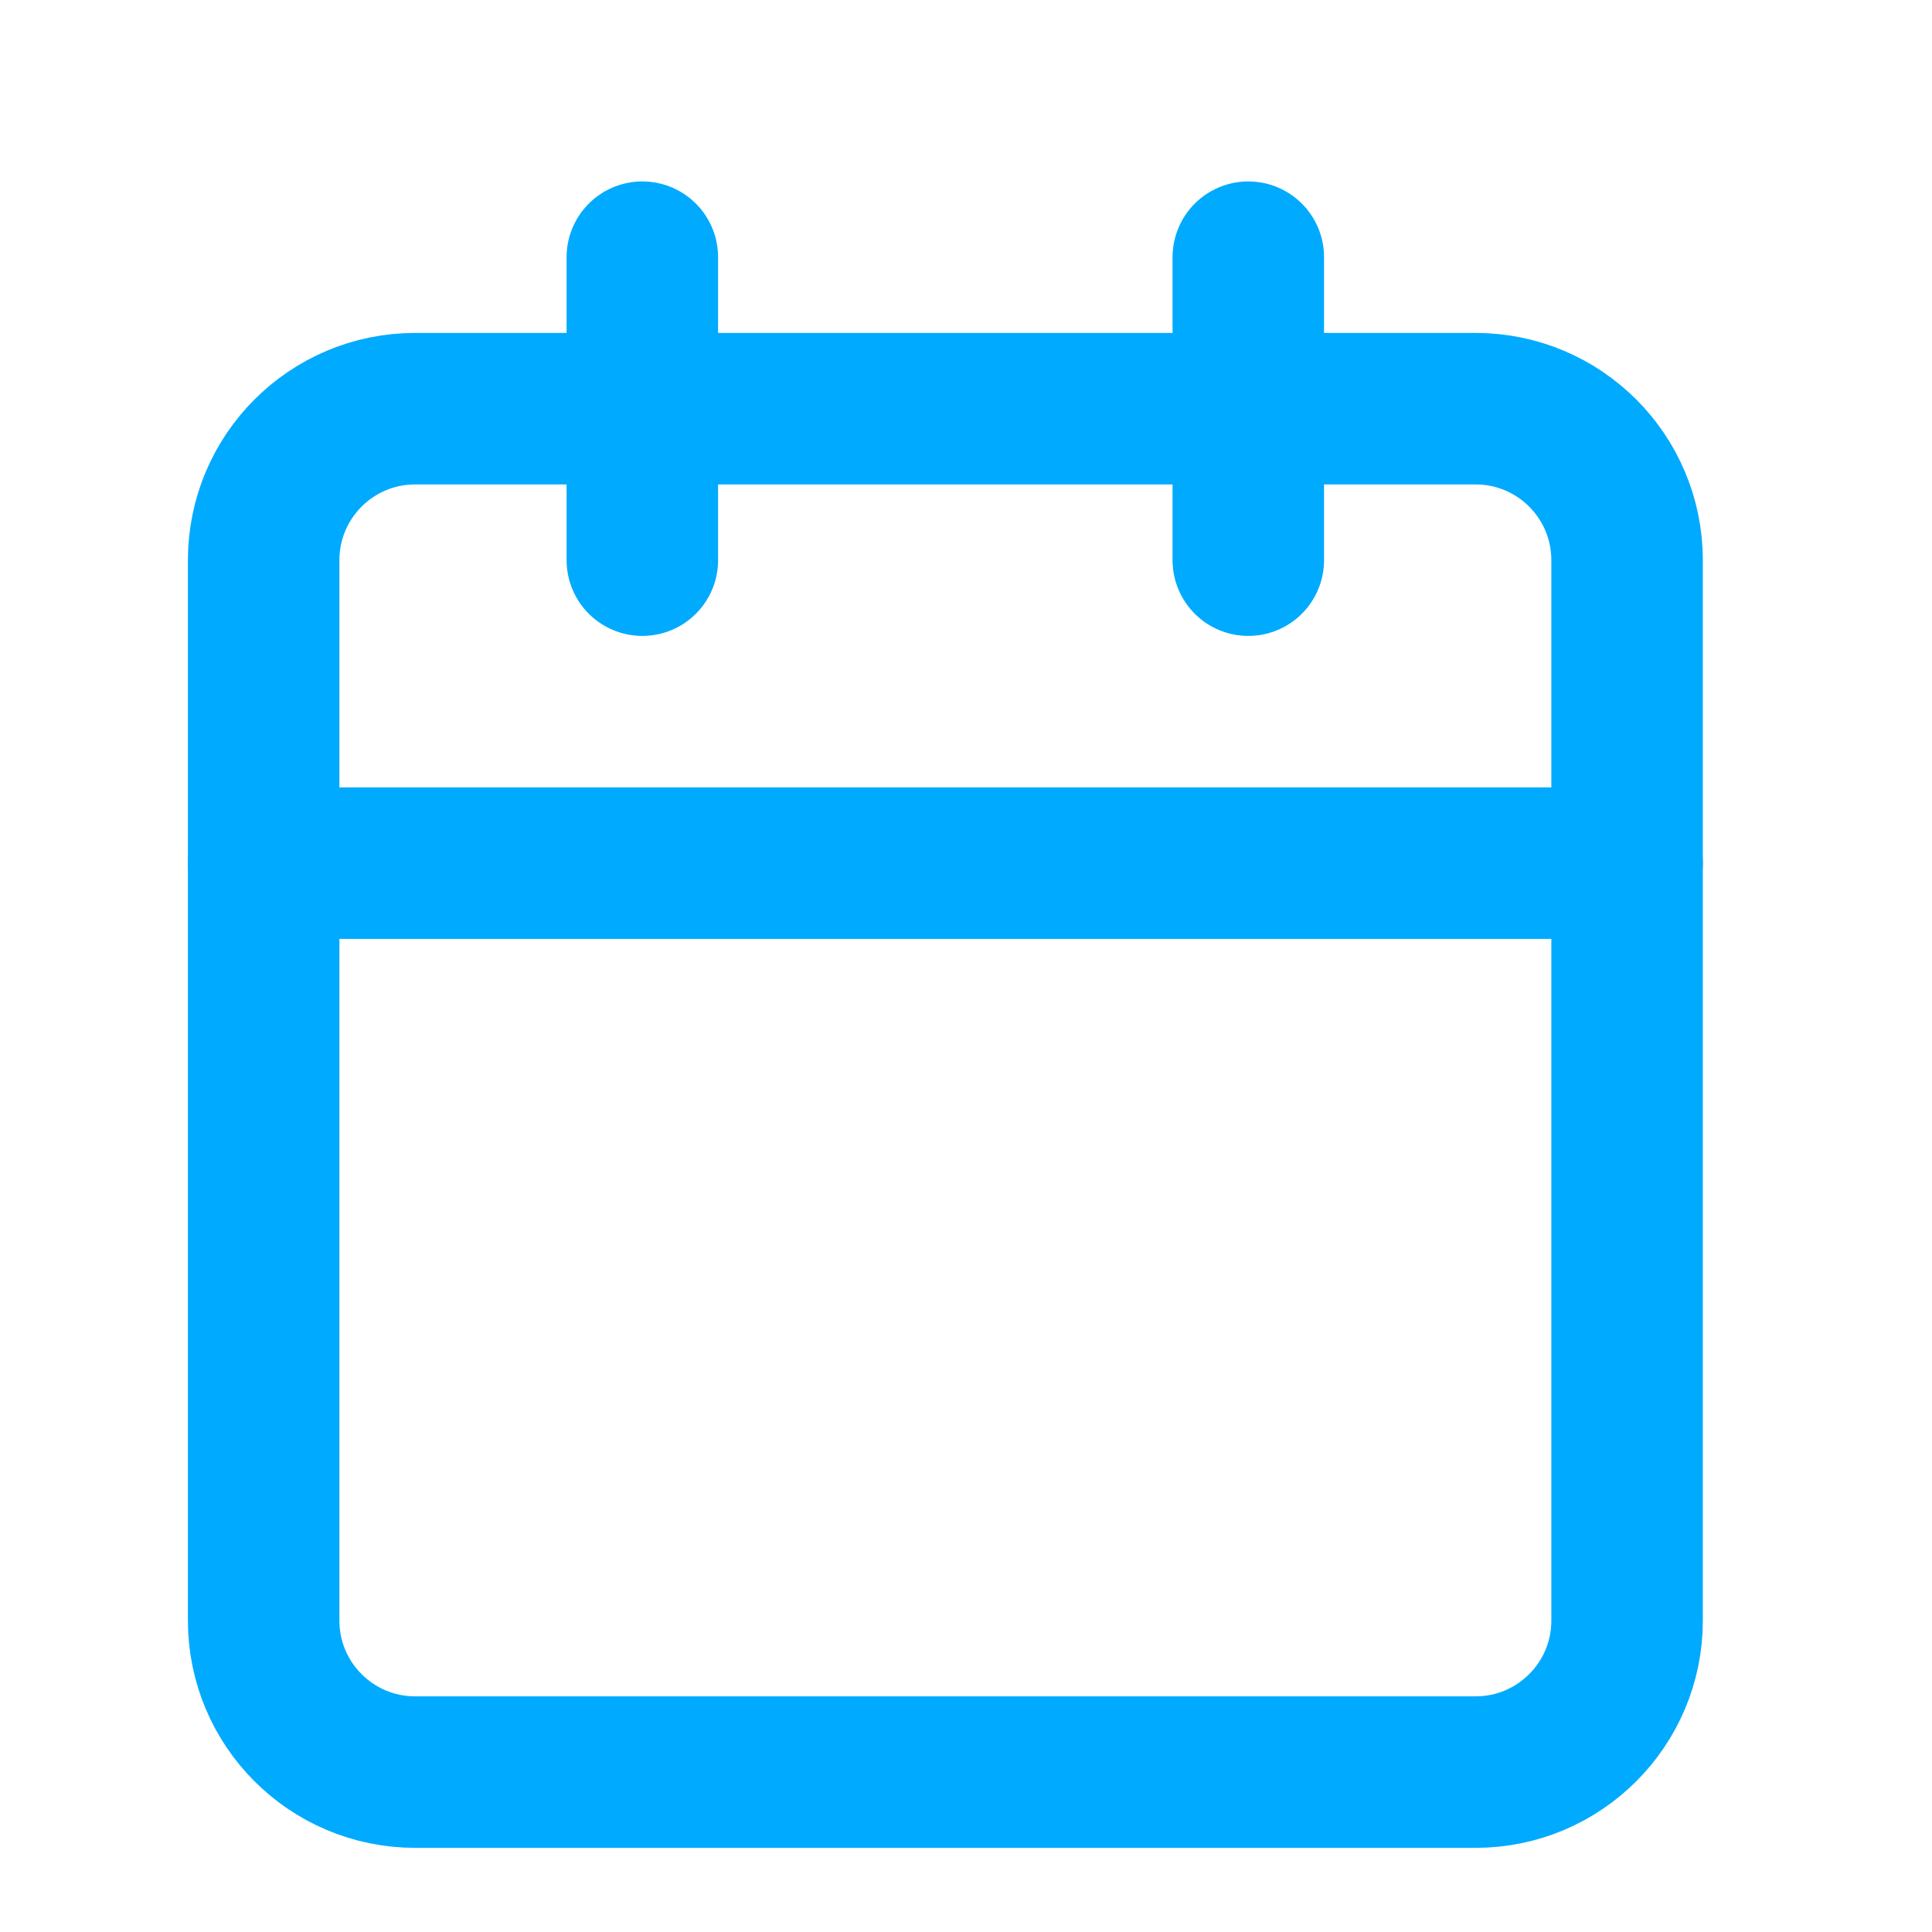 <svg width="17" height="17" viewBox="0 0 17 17" fill="none" xmlns="http://www.w3.org/2000/svg">
<g clip-path="url(#clip0_31_1335)">
<path d="M5.652 2.263V4.929" stroke="#00AAFE" stroke-width="1.333" stroke-linecap="round" stroke-linejoin="round"/>
<path d="M10.984 2.263V4.929" stroke="#00AAFE" stroke-width="1.333" stroke-linecap="round" stroke-linejoin="round"/>
<path d="M12.984 3.596H3.653C2.917 3.596 2.32 4.193 2.32 4.929V14.26C2.32 14.996 2.917 15.593 3.653 15.593H12.984C13.72 15.593 14.317 14.996 14.317 14.26V4.929C14.317 4.193 13.72 3.596 12.984 3.596Z" stroke="#00AAFE" stroke-width="1.333" stroke-linecap="round" stroke-linejoin="round"/>
<path d="M2.32 7.595H14.317" stroke="#00AAFE" stroke-width="1.333" stroke-linecap="round" stroke-linejoin="round"/>
</g>
<defs>
<clipPath id="clip0_31_1335">
<rect width="15.996" height="15.996" fill="white" transform="translate(0.32 0.93)"/>
</clipPath>
</defs>
</svg>

